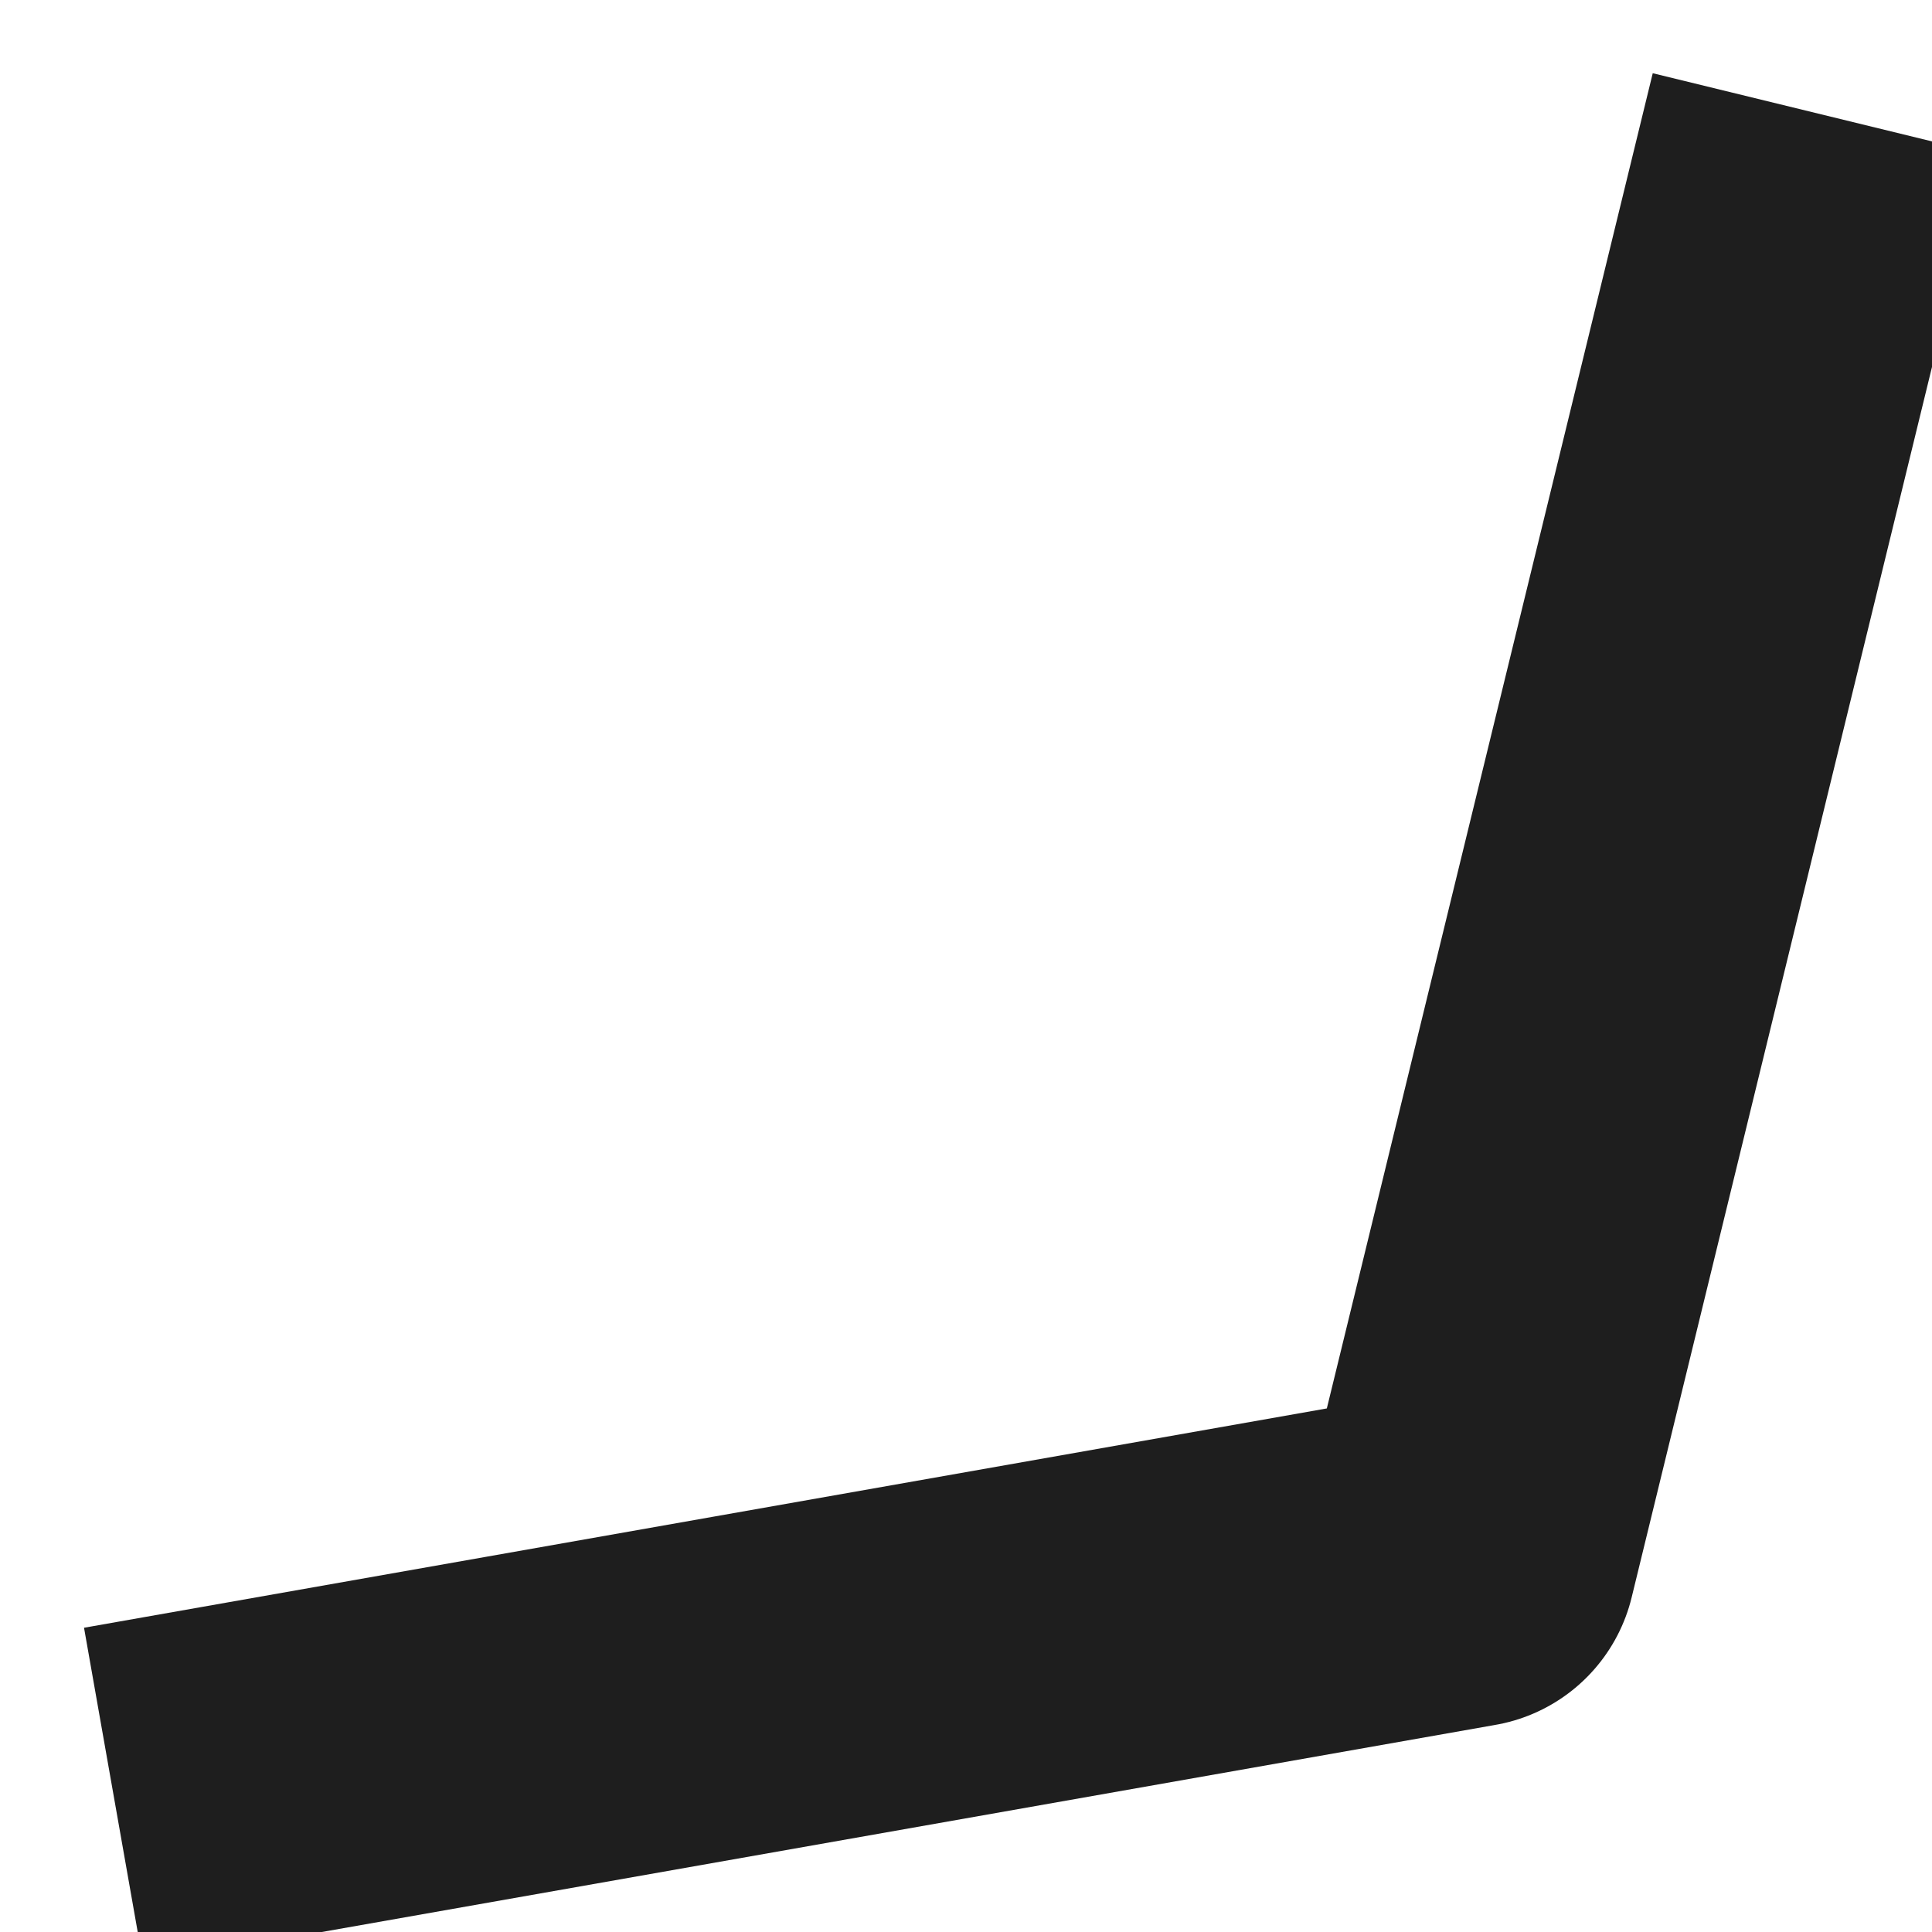 <svg viewBox="-1 -1 17 17" preserveAspectRatio="xMidYMid" xmlns="http://www.w3.org/2000/svg" xmlns:xhtml="http://www.w3.org/1999/xhtml" xmlns:xlink="http://www.w3.org/1999/xlink" class="export-svg-preview"> <g><g transform="translate(-2.3,-2.2) rotate(0)" data-svg-item-container-id="rF4PjQWs1" style="opacity: 1; mix-blend-mode: normal;">     <g><g transform="translate(2.3,2.2) rotate(0)" data-svg-item-container-id="tlzsTDZhf" style="opacity: 1; mix-blend-mode: normal;"><g mode="edit" style="opacity: 1;"><g> </g> <path d="M 0 14.8 L 11.9 12.7 L 15 0 " stroke-width="3px" stroke="rgba(30,30,30,1.0)" stroke-dasharray="" fill="none" style="stroke-linejoin: round;"></path> </g>     </g></g></g></g></svg>